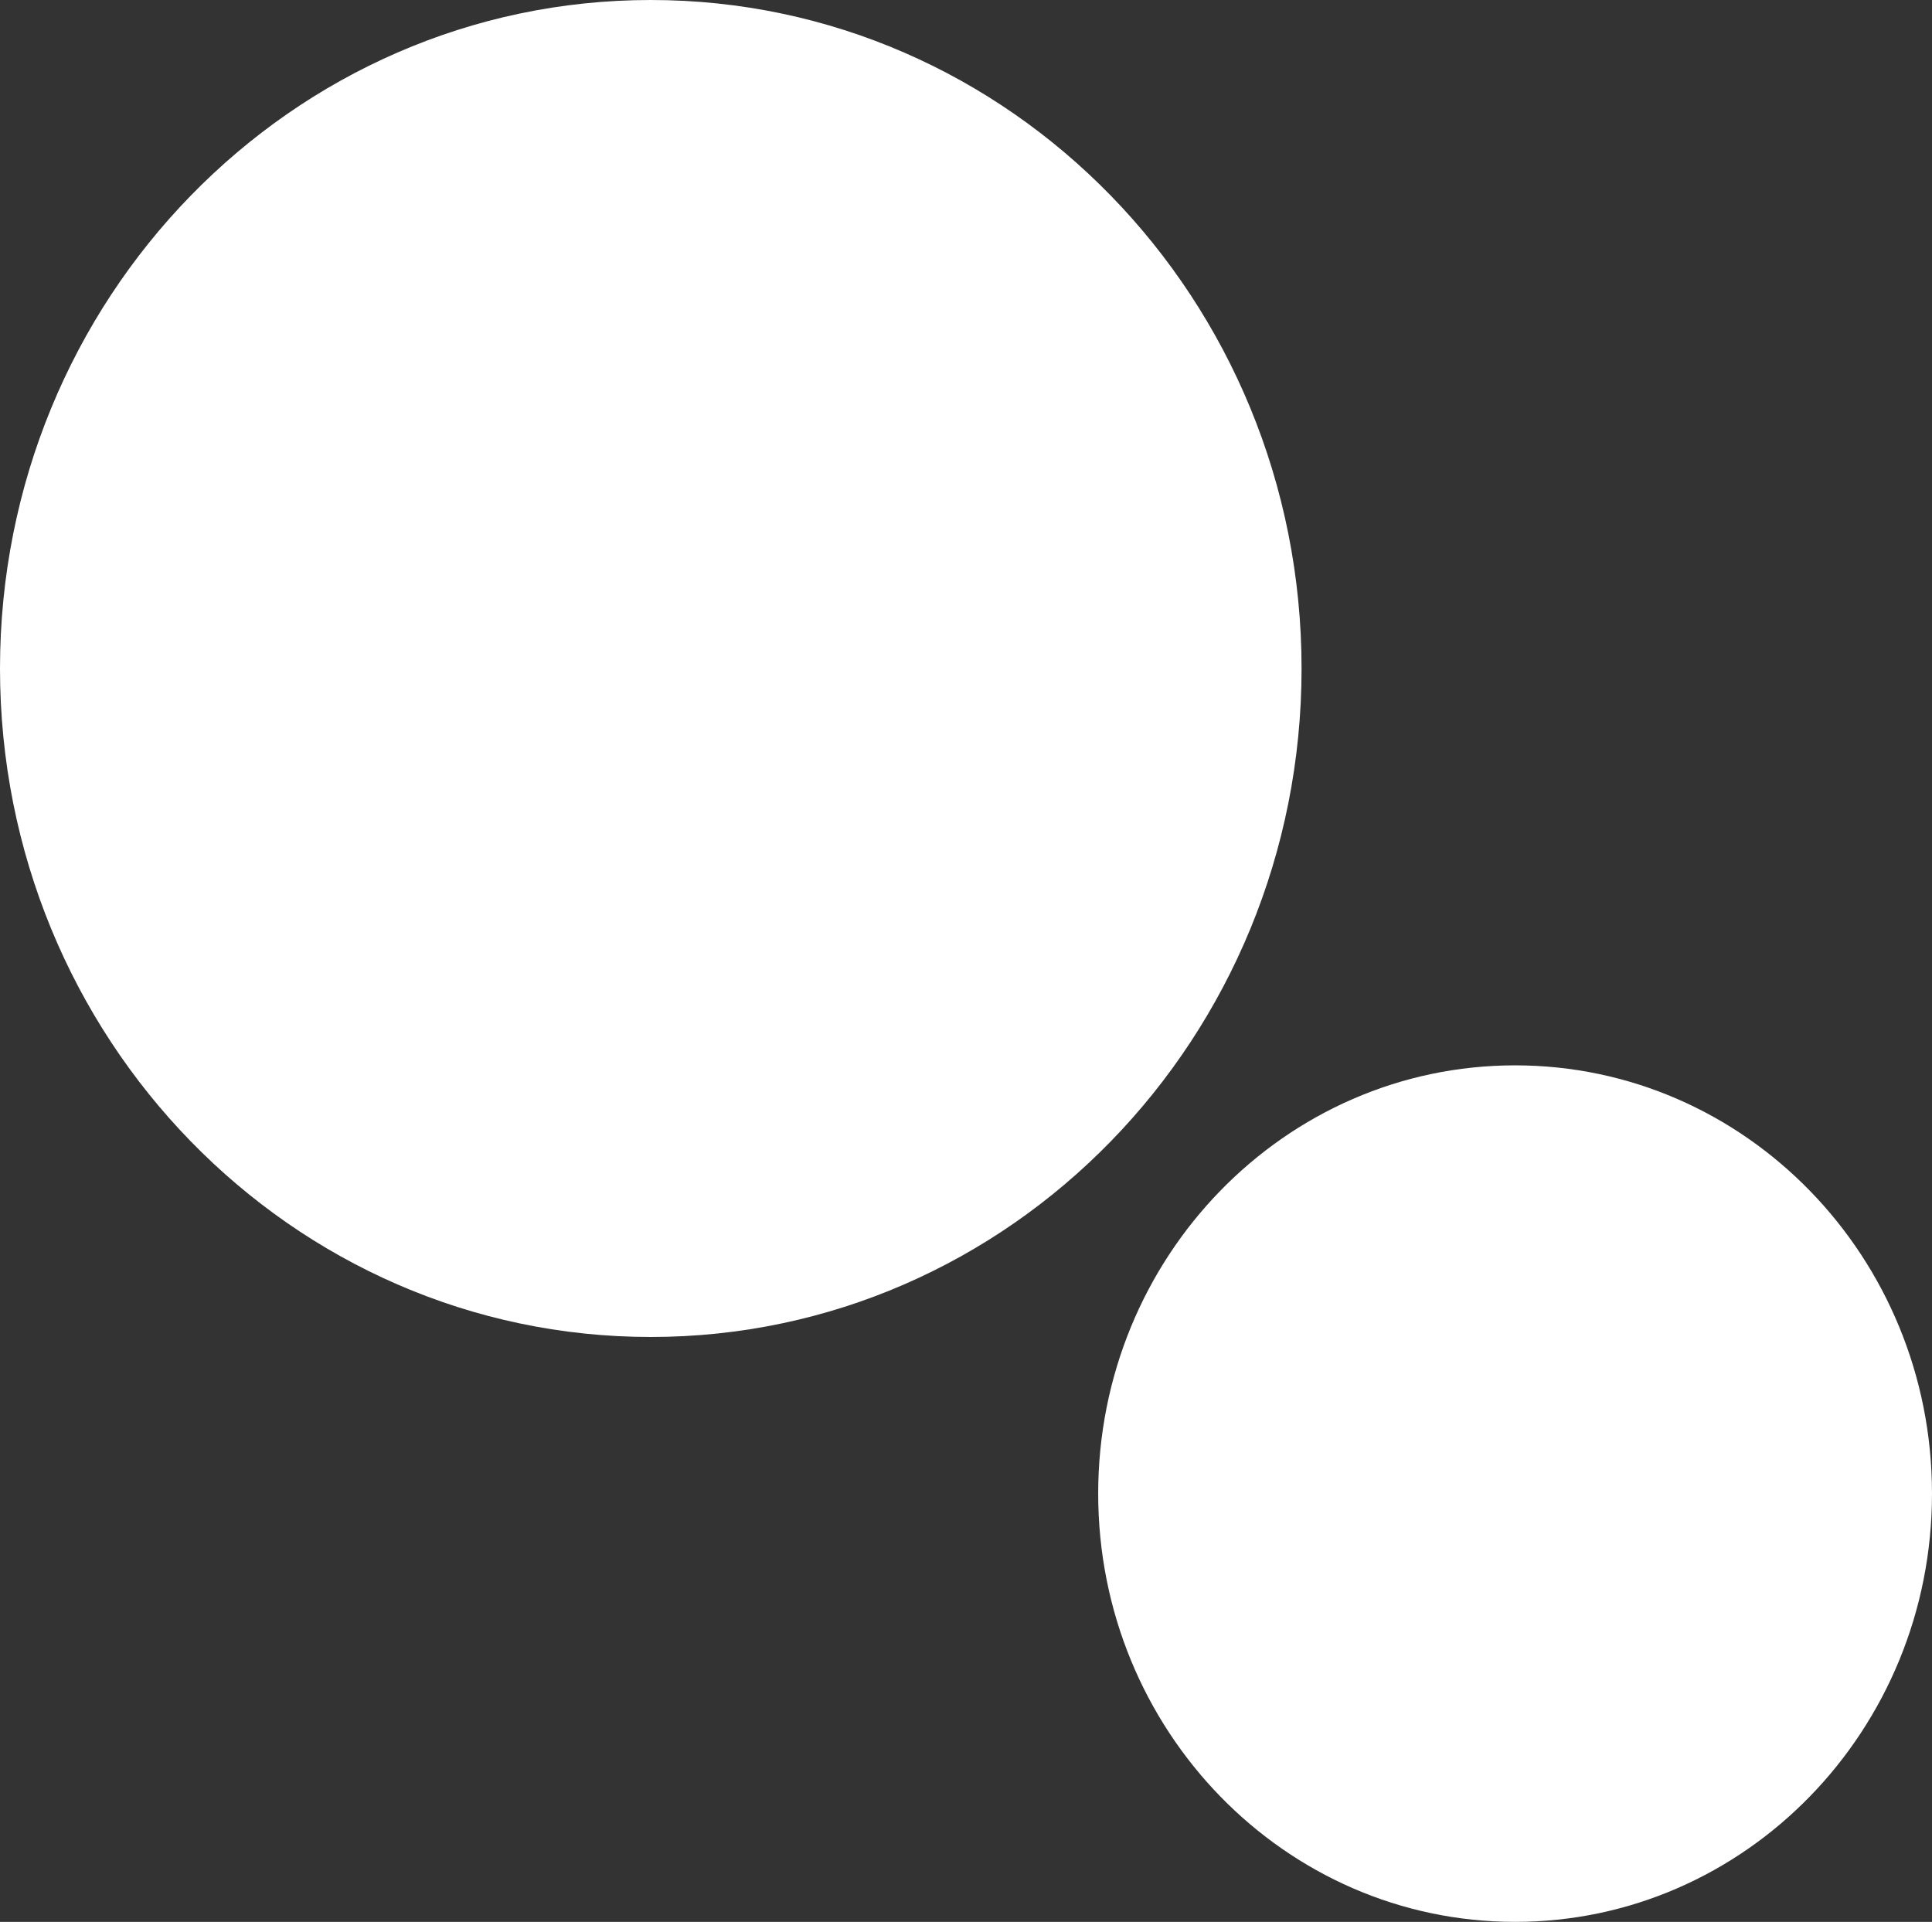 <svg version="1.1" xmlns="http://www.w3.org/2000/svg" xmlns:xlink="http://www.w3.org/1999/xlink" width="47.5" height="47.25" viewBox="0,0,47.5,47.25"><rect x="0" y="0" width="47.5" height="47.25" fill="#333333" stroke="none"/><g transform="translate(-216.25,-156.375)"><g data-paper-data="{&quot;isPaintingLayer&quot;:true}" fill="#ffffff" fill-rule="nonzero" stroke="none" stroke-width="0" stroke-linecap="butt" stroke-linejoin="miter" stroke-miterlimit="10" stroke-dasharray="" stroke-dashoffset="0" style="mix-blend-mode: normal"><g><path d="M216.25,172.81c0,-9.077 7.163,-16.435 16,-16.435c8.837,0 16,7.358 16,16.435c0,9.077 -7.163,16.435 -16,16.435c-8.837,0 -16,-7.358 -16,-16.435z"/><path d="M243.25,193.096c0,-5.815 4.589,-10.529 10.25,-10.529c5.661,0 10.25,4.714 10.25,10.529c0,5.815 -4.589,10.529 -10.25,10.529c-5.661,0 -10.25,-4.714 -10.25,-10.529z"/></g></g></g></svg>